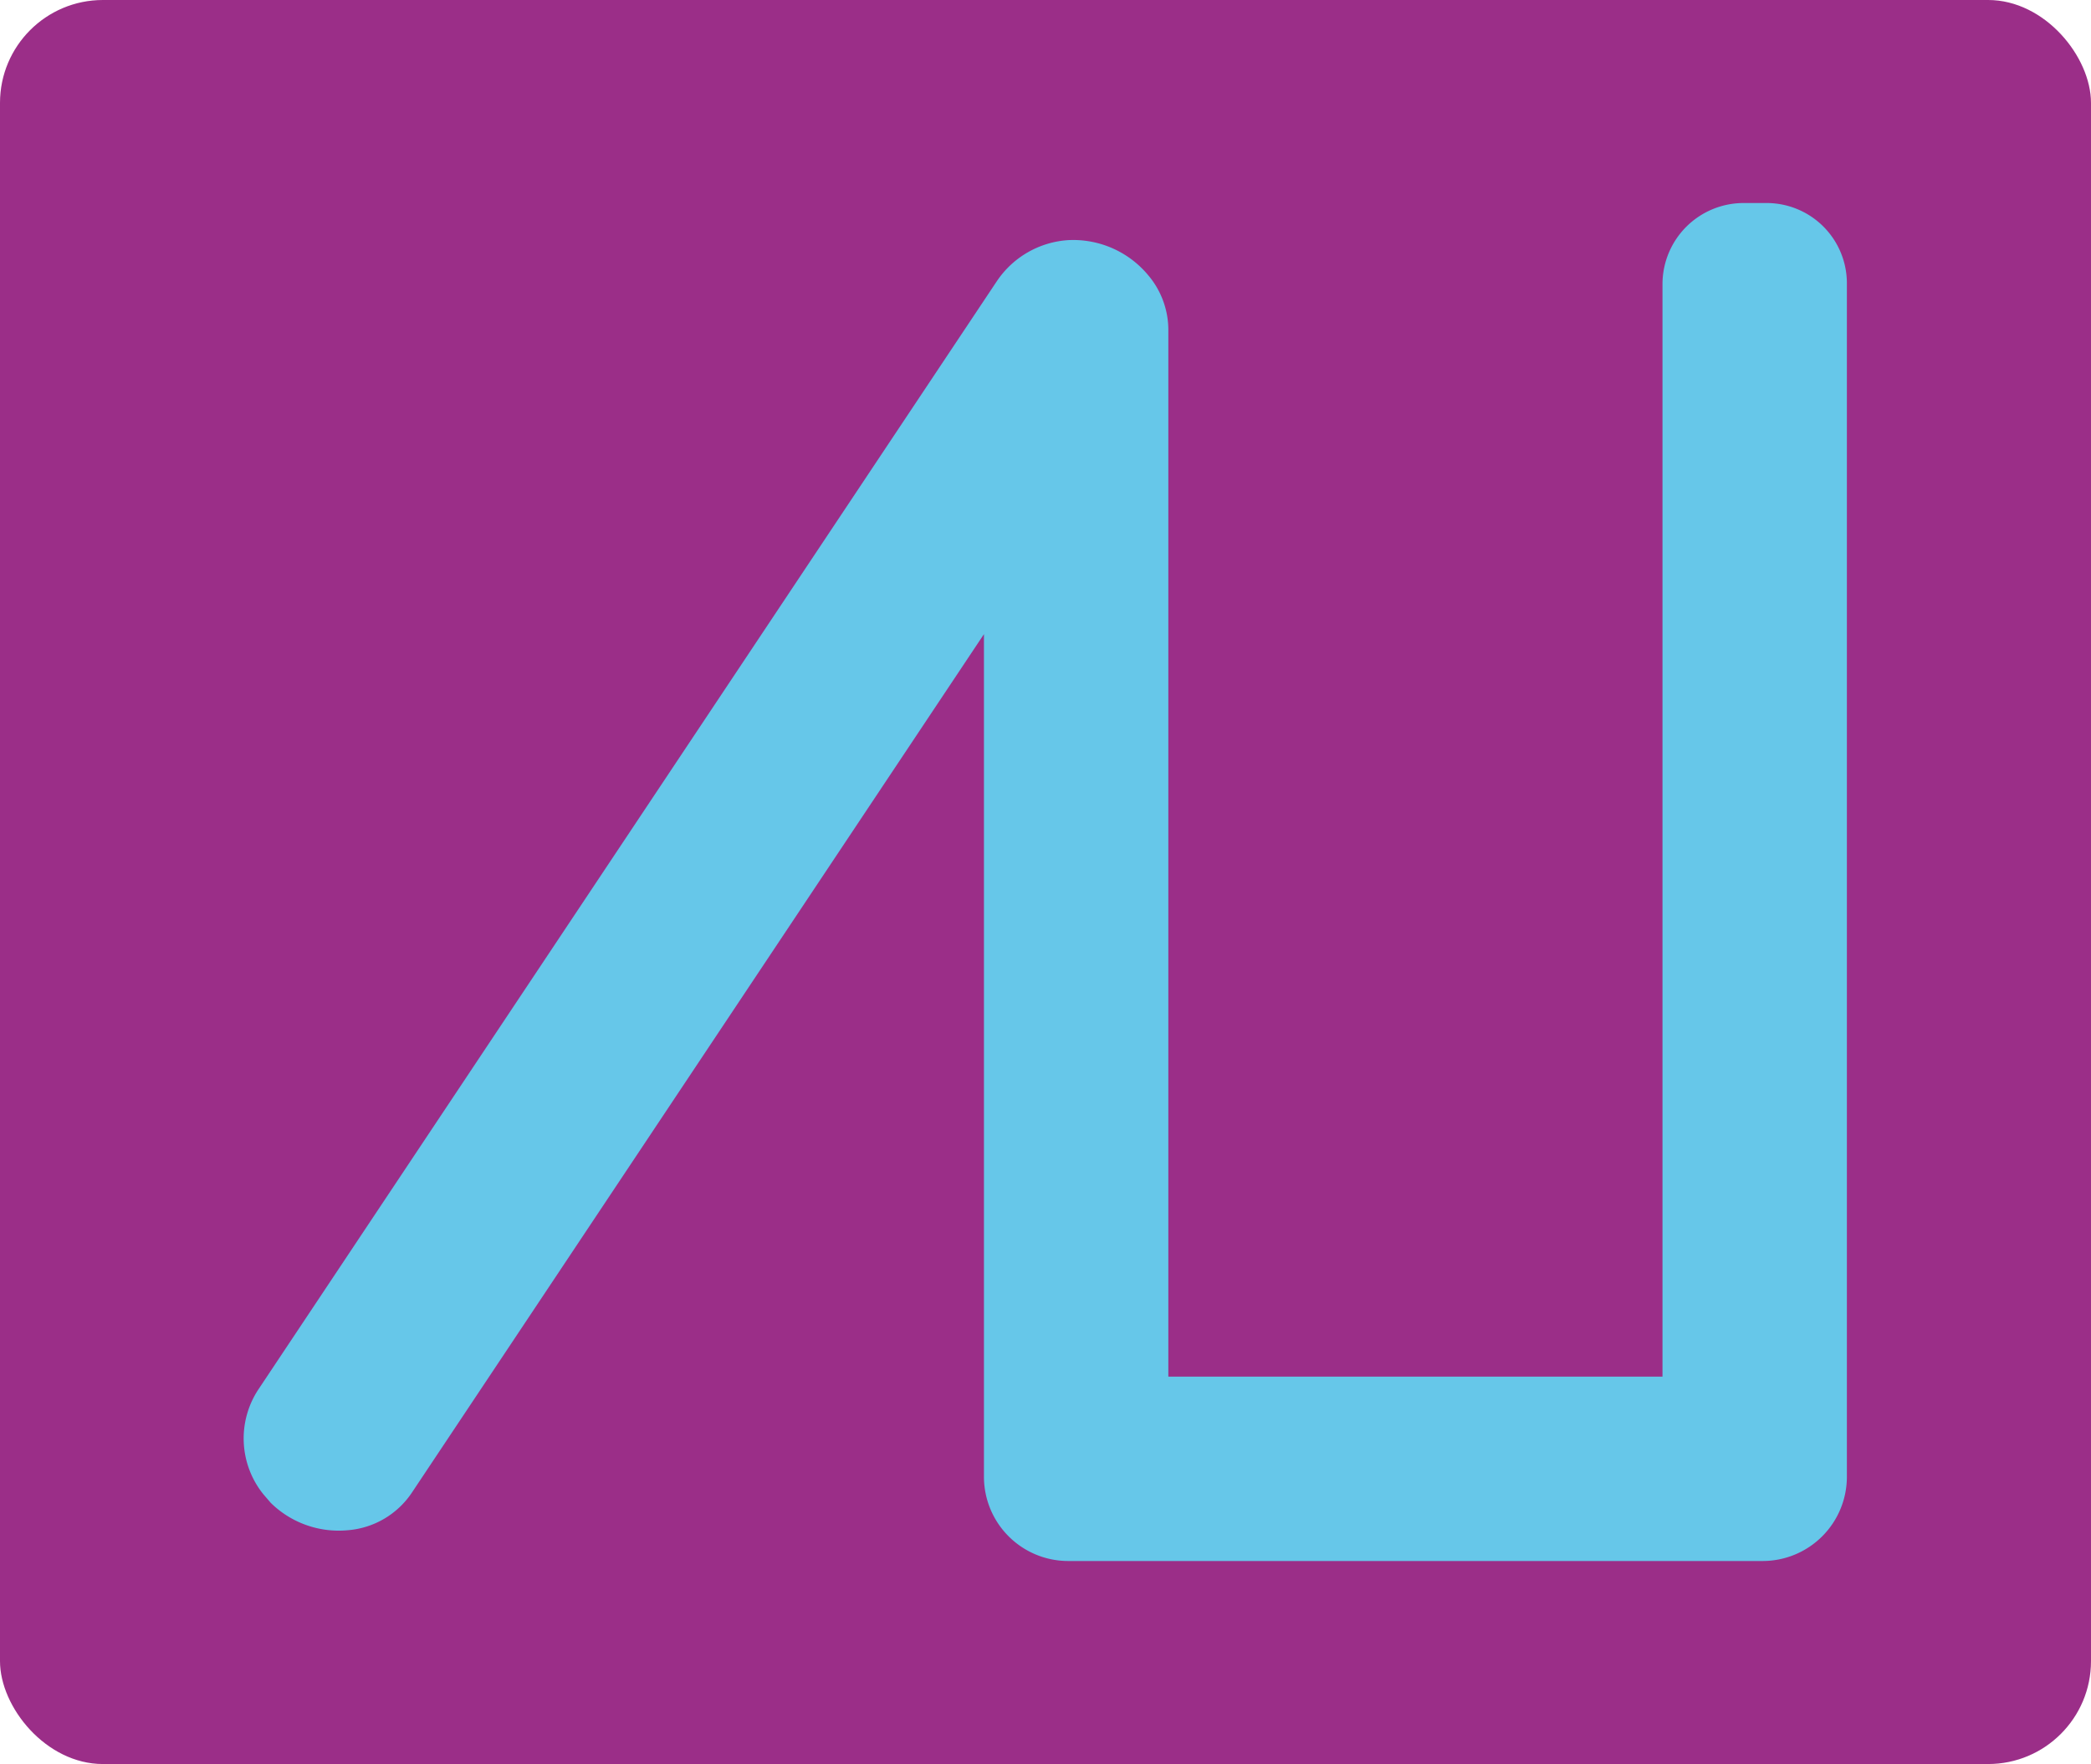 <svg xmlns="http://www.w3.org/2000/svg" viewBox="0 0 120.09 101.31"><defs><style>.cls-1{fill:#9b2e88;}.cls-2{fill:#66c7e9;}</style></defs><g id="Ebene_2" data-name="Ebene 2"><g id="Ebene_1-2" data-name="Ebene 1"><rect class="cls-1" width="120.09" height="101.31" rx="5.91"/><path class="cls-2" d="M101.23,89.65H61.35a4.84,4.84,0,0,1-4.84-4.84V36.42L23.63,85.76A4.89,4.89,0,0,1,20,87.88a5.57,5.57,0,0,1-4.45-1.57l-.43-.5a5.11,5.11,0,0,1-.29-6l42.4-63.63a5.35,5.35,0,0,1,4.13-2.39,5.6,5.6,0,0,1,4.57,2A4.87,4.87,0,0,1,67.1,19V79.06H95.48V16.32a4.66,4.66,0,0,1,4.65-4.66h1.34a4.61,4.61,0,0,1,4.6,4.61V84.81A4.84,4.84,0,0,1,101.23,89.65Z"/></g></g></svg>